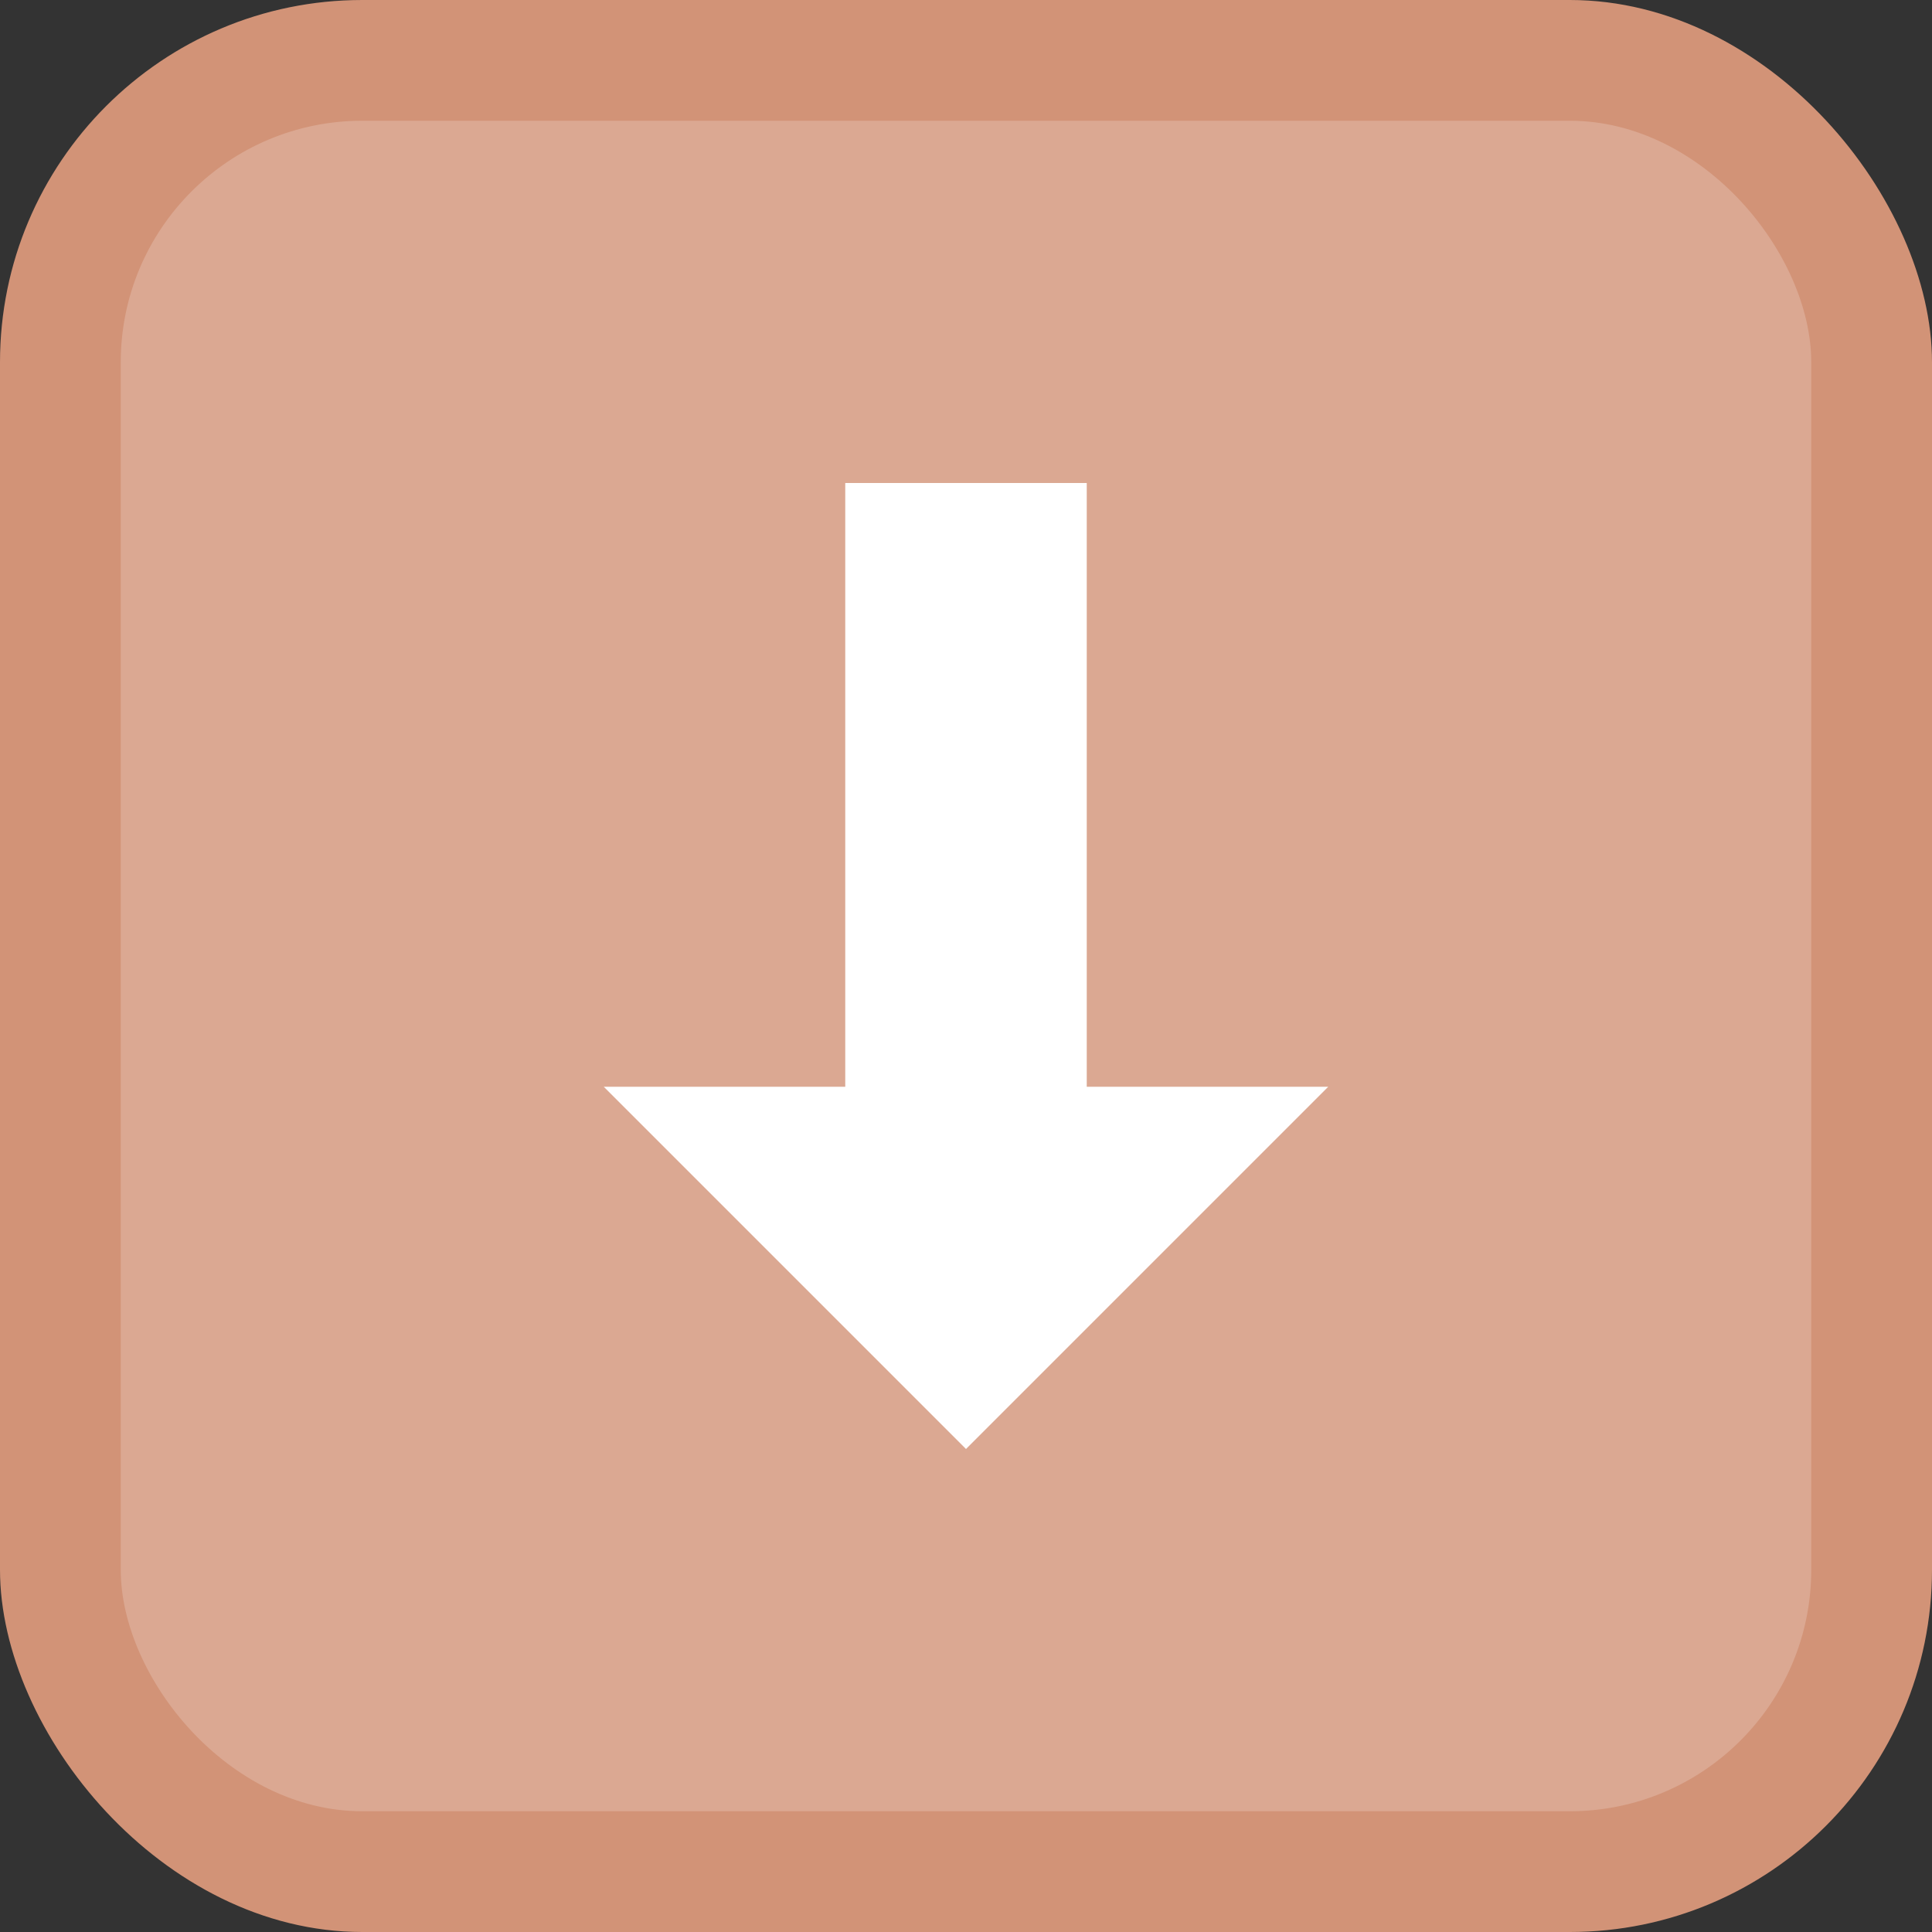 <?xml version="1.0" encoding="UTF-8"?>
<svg id="svg12121" width="16" height="16" version="1.1" xmlns="http://www.w3.org/2000/svg">
 <rect width="100%" height="100%" fill="#333333" stroke="none"/>
 <rect id="rect12115" width="16" height="16" rx="3" ry="3" fill="#d29377"/>
 <rect id="rect12117" x="1" y="1" width="14" height="14" rx="2" ry="2" fill="#dba892"/>
 <path id="path12119" d="M7 4v5H5l3 3 3-3H9V4z" fill="#fff"/>
</svg>
